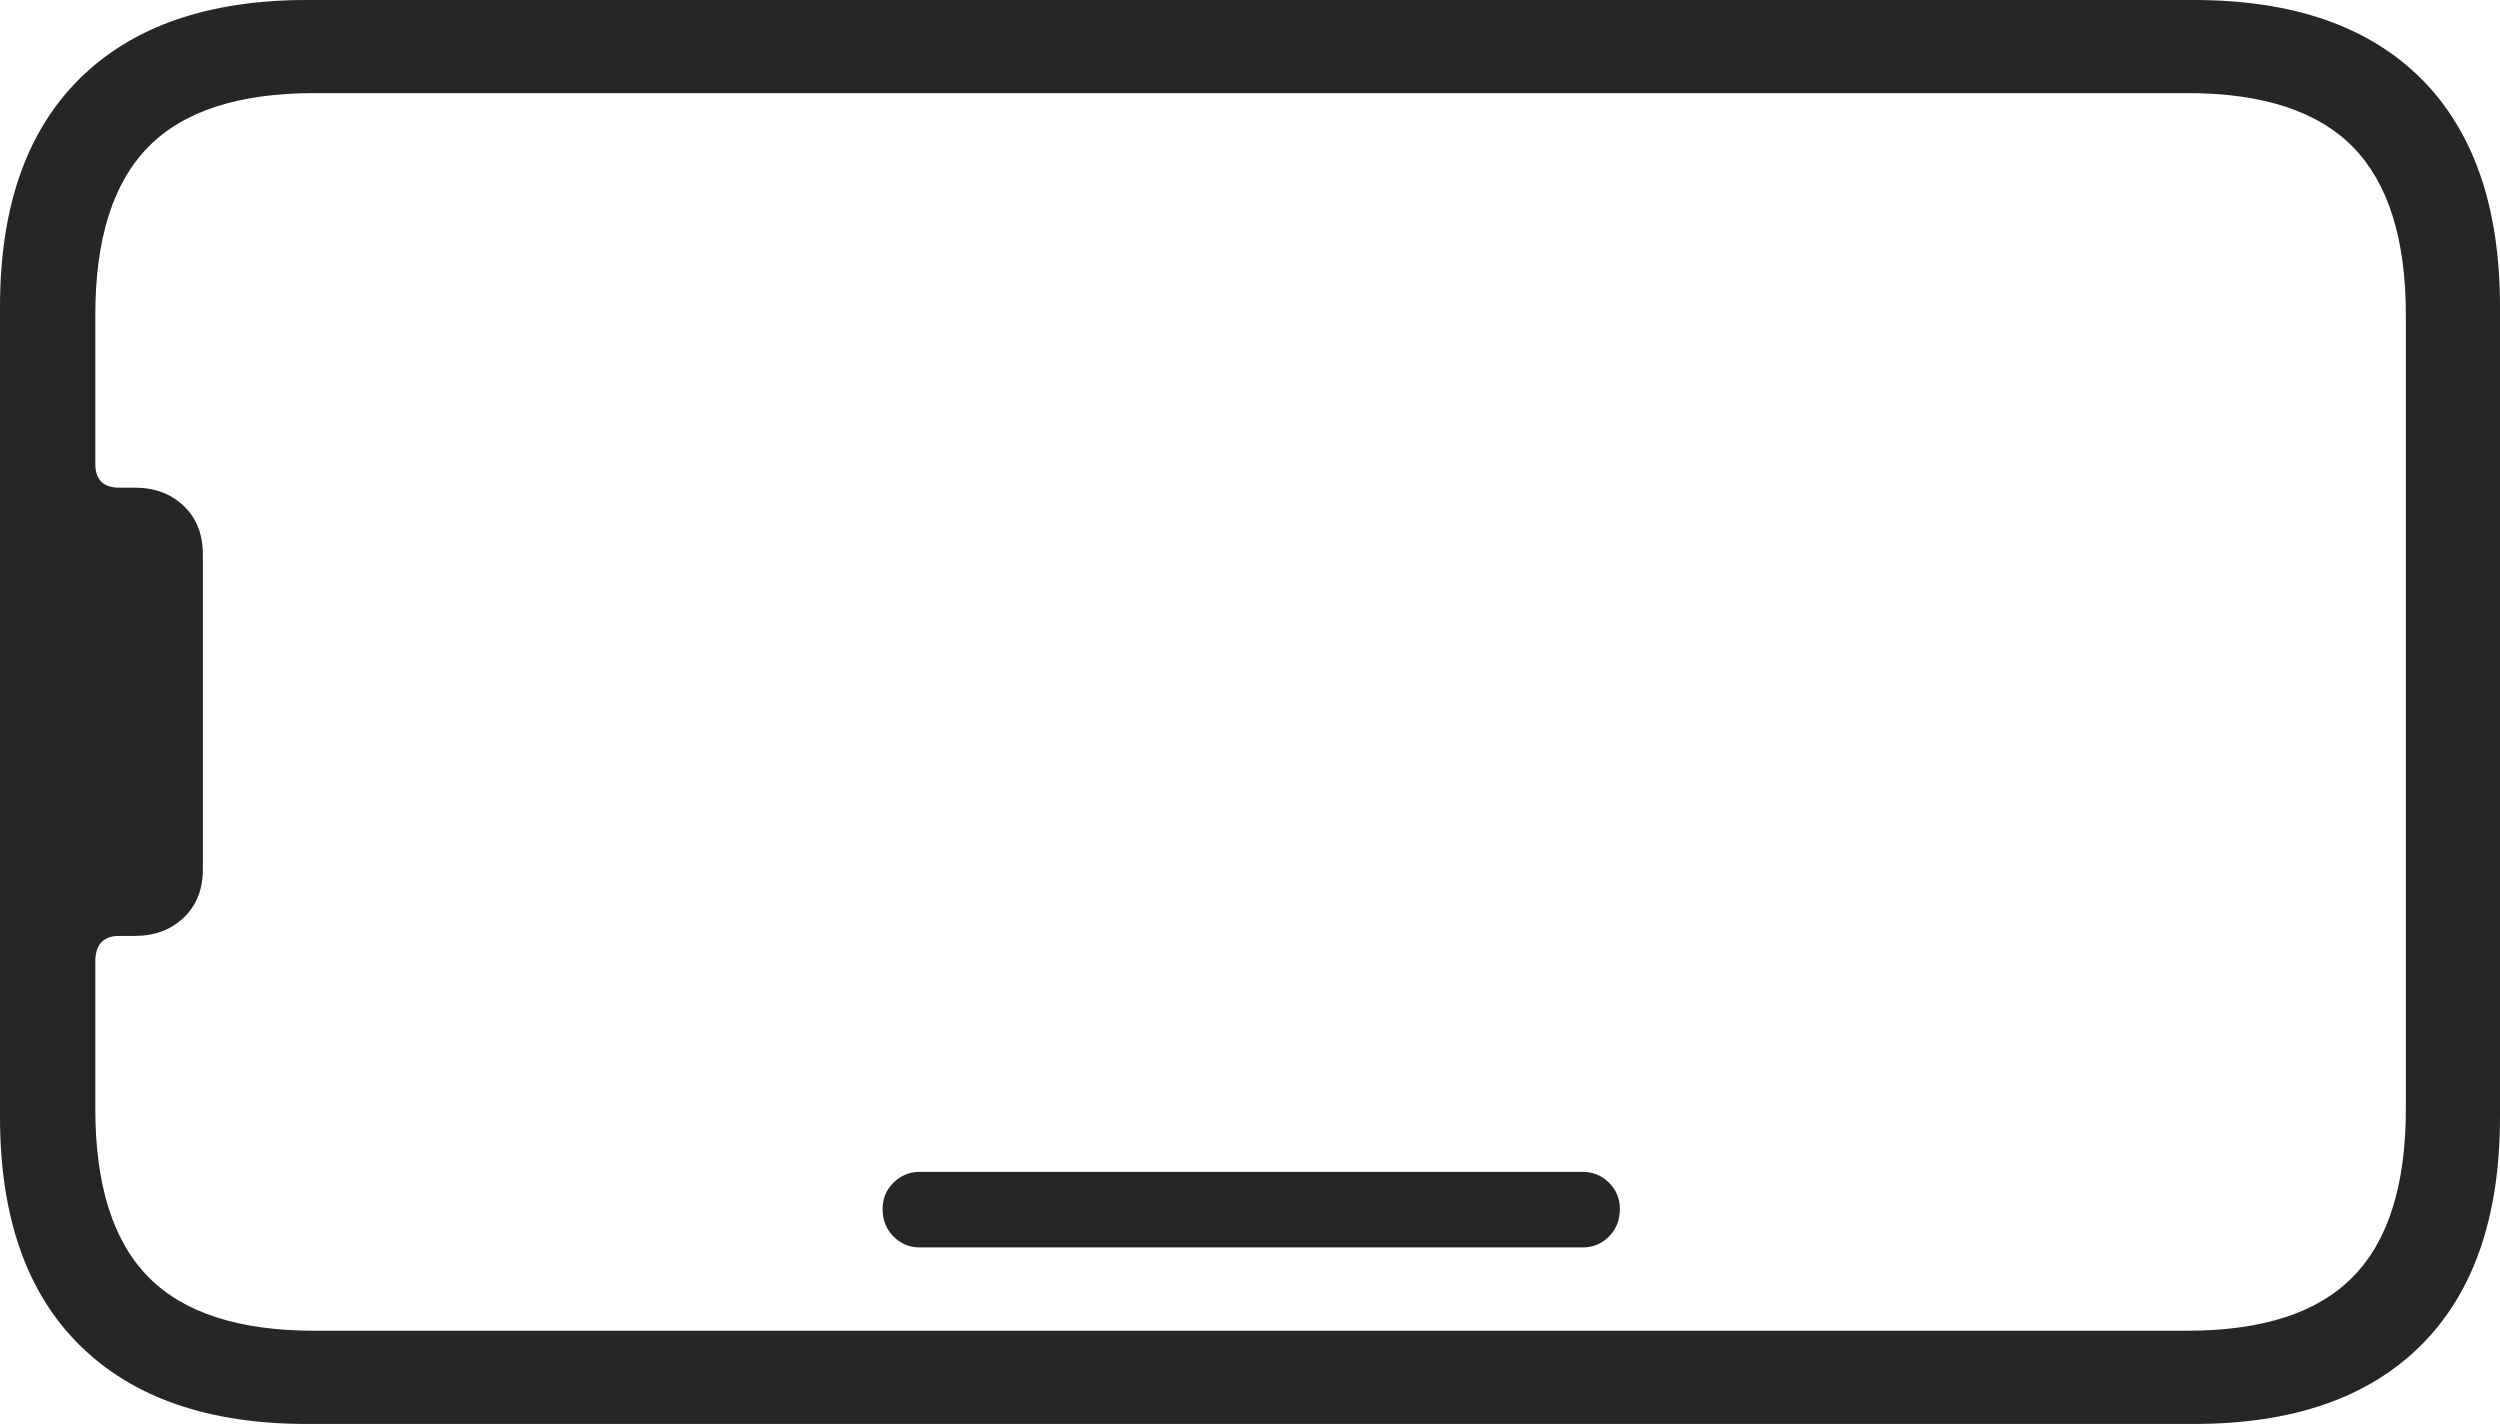 <?xml version="1.0" encoding="UTF-8"?>
<!--Generator: Apple Native CoreSVG 175-->
<!DOCTYPE svg
PUBLIC "-//W3C//DTD SVG 1.1//EN"
       "http://www.w3.org/Graphics/SVG/1.1/DTD/svg11.dtd">
<svg version="1.1" xmlns="http://www.w3.org/2000/svg" xmlns:xlink="http://www.w3.org/1999/xlink" width="19.358" height="11.041">
 <g>
  <rect height="11.041" opacity="0" width="19.358" x="0" y="0"/>
  <path d="M19.358 8.648L19.358 2.375Q19.358 1.219 18.747 0.609Q18.137 0 16.987 0L2.376 0Q1.233 0 0.617 0.609Q0 1.219 0 2.375L0 8.648Q0 9.807 0.617 10.416Q1.233 11.026 2.376 11.026L16.987 11.026Q18.137 11.026 18.747 10.416Q19.358 9.807 19.358 8.648ZM18.629 8.586Q18.629 9.469 18.22 9.886Q17.811 10.304 16.937 10.304L2.433 10.304Q1.556 10.304 1.147 9.886Q0.738 9.469 0.738 8.586L0.738 7.446Q0.738 7.247 0.923 7.247L1.043 7.247Q1.275 7.247 1.423 7.105Q1.571 6.963 1.571 6.731L1.571 4.293Q1.571 4.06 1.423 3.918Q1.275 3.776 1.043 3.776L0.923 3.776Q0.738 3.776 0.738 3.591L0.738 2.439Q0.738 1.557 1.147 1.139Q1.556 0.721 2.433 0.721L16.937 0.721Q17.811 0.721 18.22 1.139Q18.629 1.557 18.629 2.439ZM7.121 9.659L12.256 9.659Q12.374 9.659 12.459 9.574Q12.543 9.489 12.543 9.362Q12.543 9.241 12.459 9.158Q12.374 9.074 12.256 9.074L7.121 9.074Q7.003 9.074 6.918 9.158Q6.834 9.241 6.834 9.362Q6.834 9.489 6.918 9.574Q7.003 9.659 7.121 9.659Z" fill="rgba(0,0,0,0.85)"/>
 </g>
</svg>
